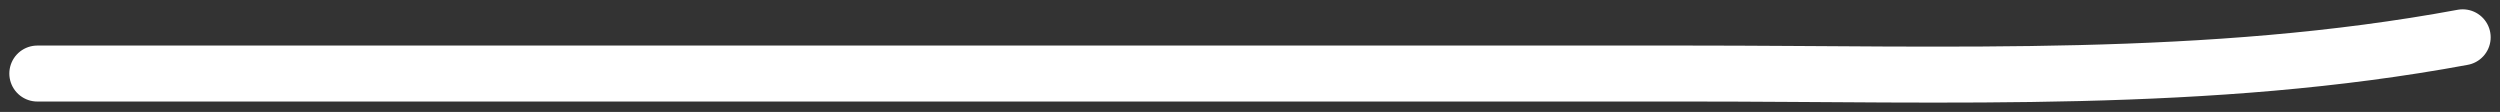 <svg width="134" height="6" viewBox="0 0 134 6" fill="none" xmlns="http://www.w3.org/2000/svg">
<rect x="0" y="0" width="134" height="6" fill="#333333" stroke="none"/>
<path d="M2 3.942C31.51 3.942 61.02 3.942 90.531 3.942C104.612 3.942 118.377 4.524 132 2" stroke="white" stroke-width="3" stroke-linecap="round"/>
</svg>
